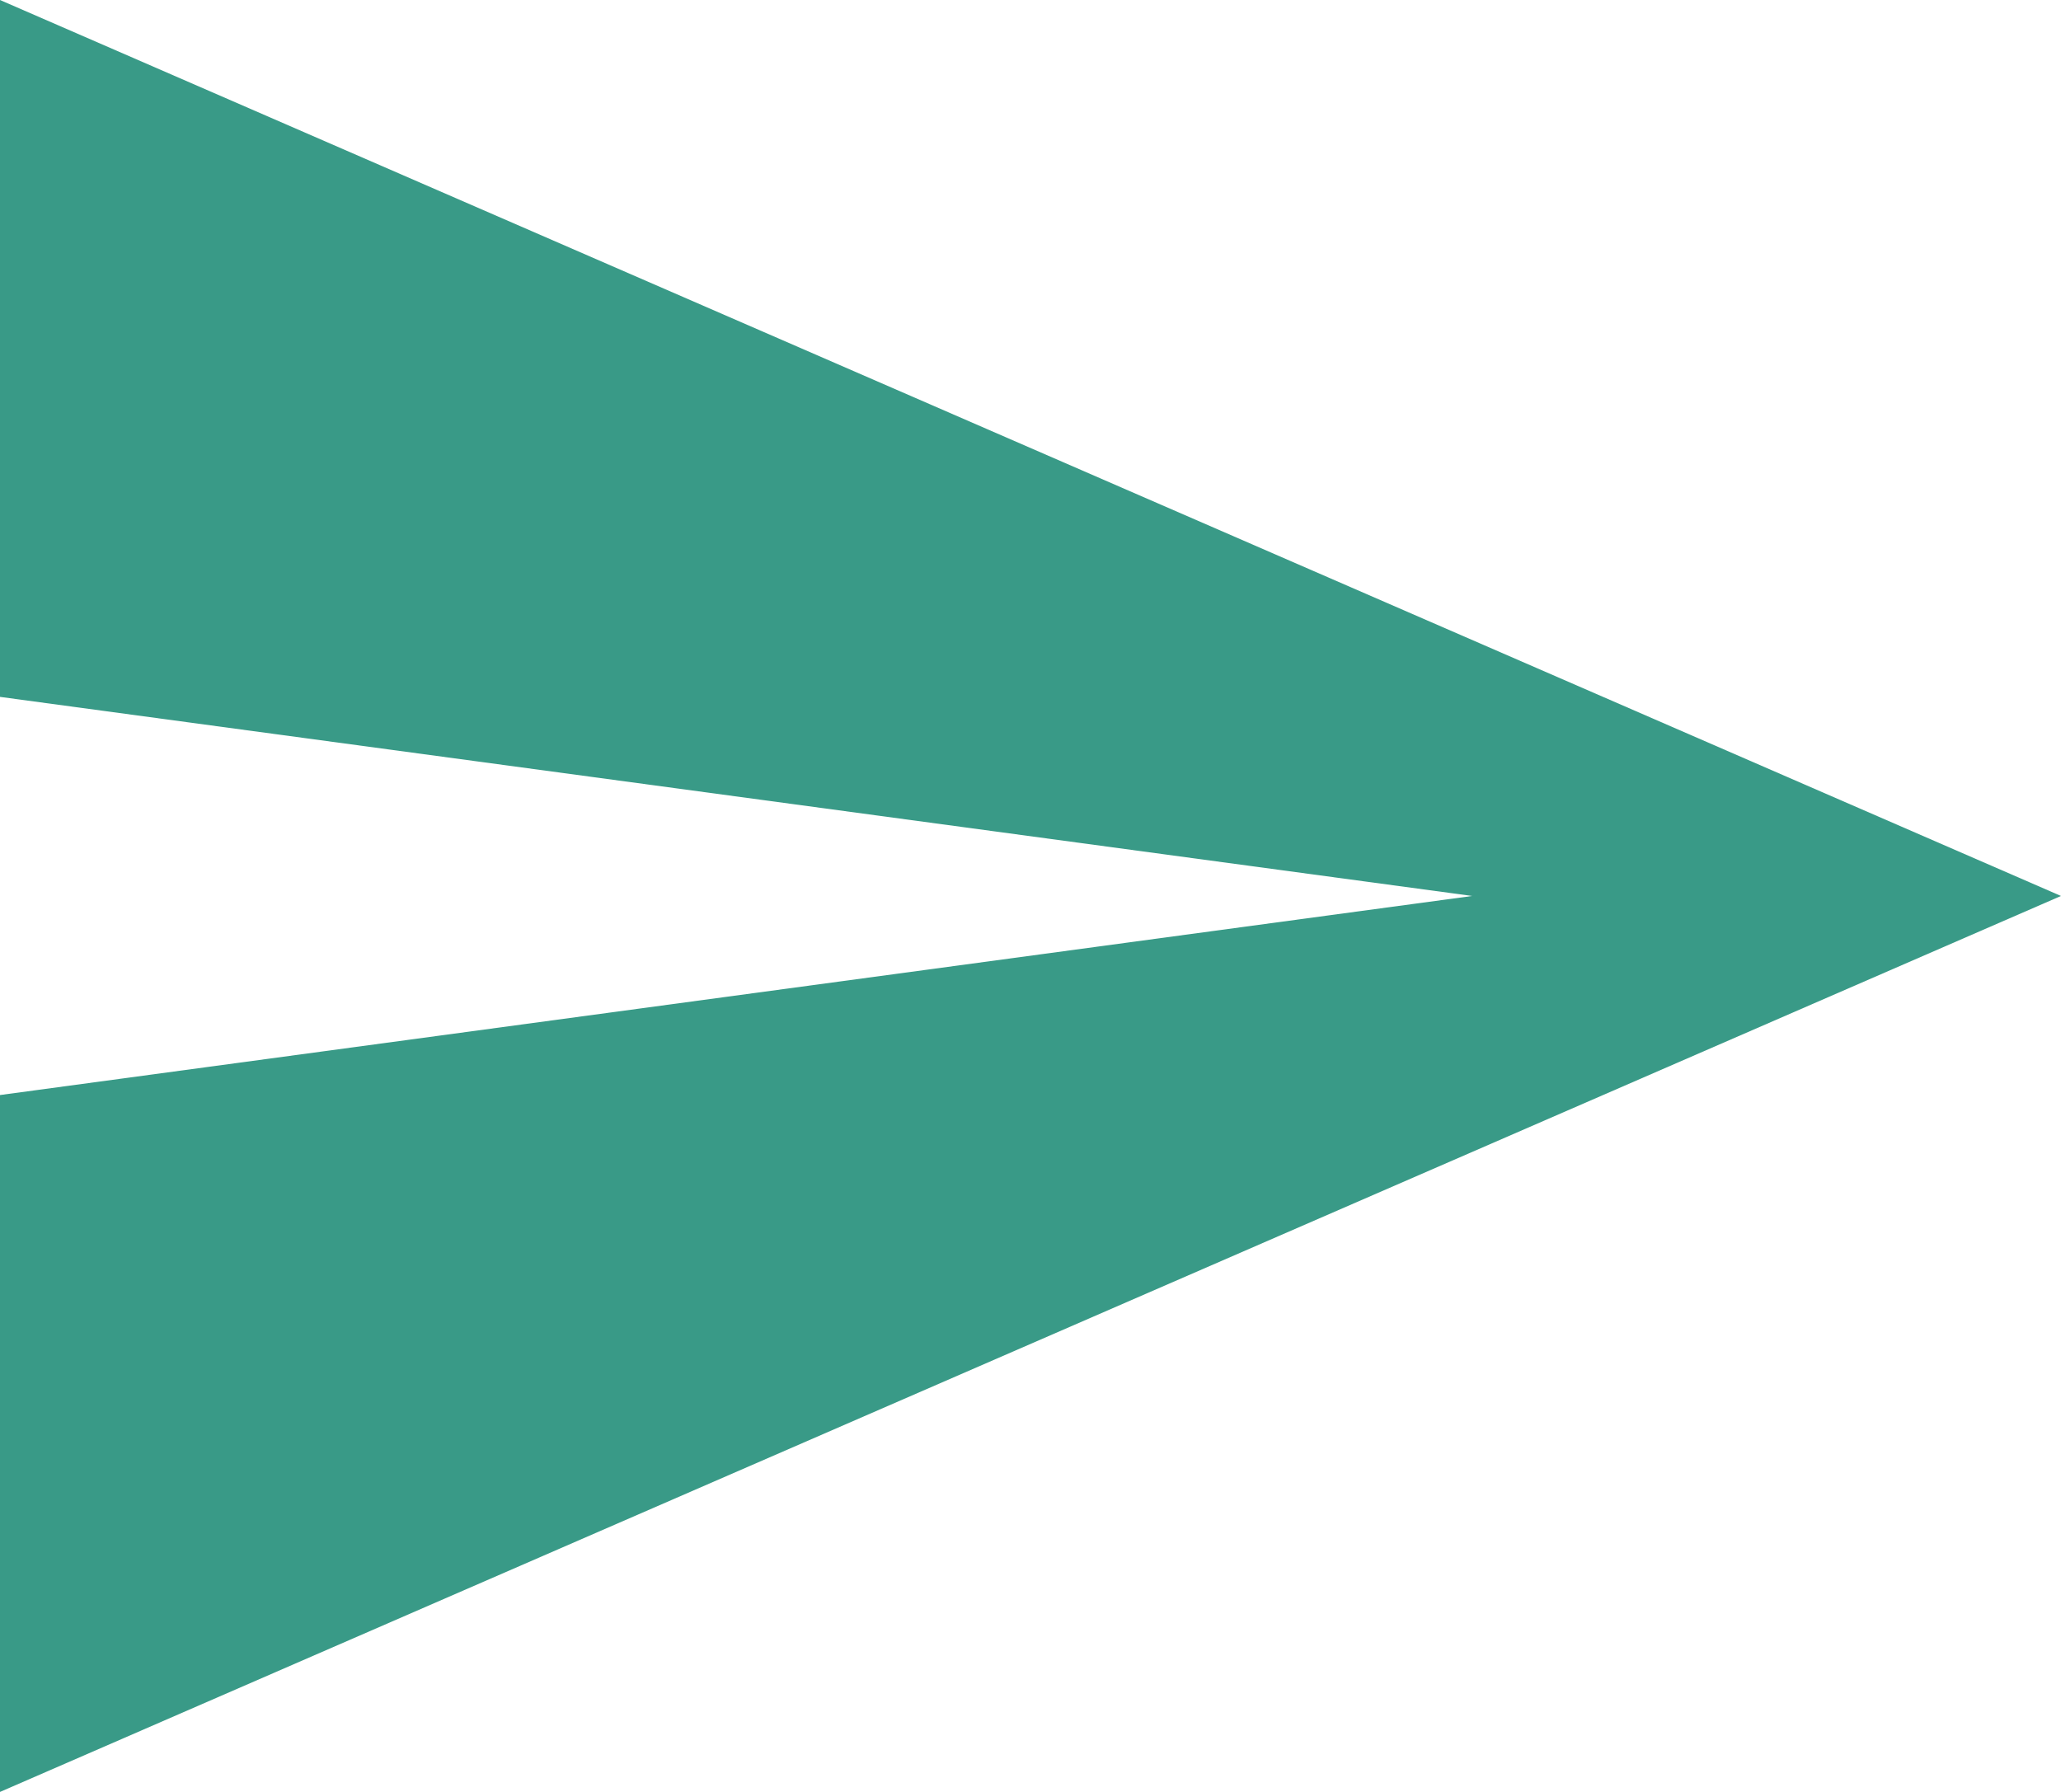 <?xml version="1.0" encoding="UTF-8"?>
<svg width="23px" height="20px" viewBox="0 0 23 20" version="1.1" xmlns="http://www.w3.org/2000/svg" xmlns:xlink="http://www.w3.org/1999/xlink">
    <!-- Generator: Sketch 53.2 (72643) - https://sketchapp.com -->
    <title>send-button</title>
    <desc>Created with Sketch.</desc>
    <g id="Desktop" stroke="none" stroke-width="1" fill="none" fill-rule="evenodd">
        <g id="Poker-1440-3-Copy" transform="translate(-862, -691)" fill="#399A87" fill-rule="nonzero">
            <g id="send-button" transform="translate(862, 691)">
                <polygon id="Path" points="0 20 23 10 0 0 0 7.778 16.429 10 0 12.222"></polygon>
            </g>
        </g>
    </g>
</svg>